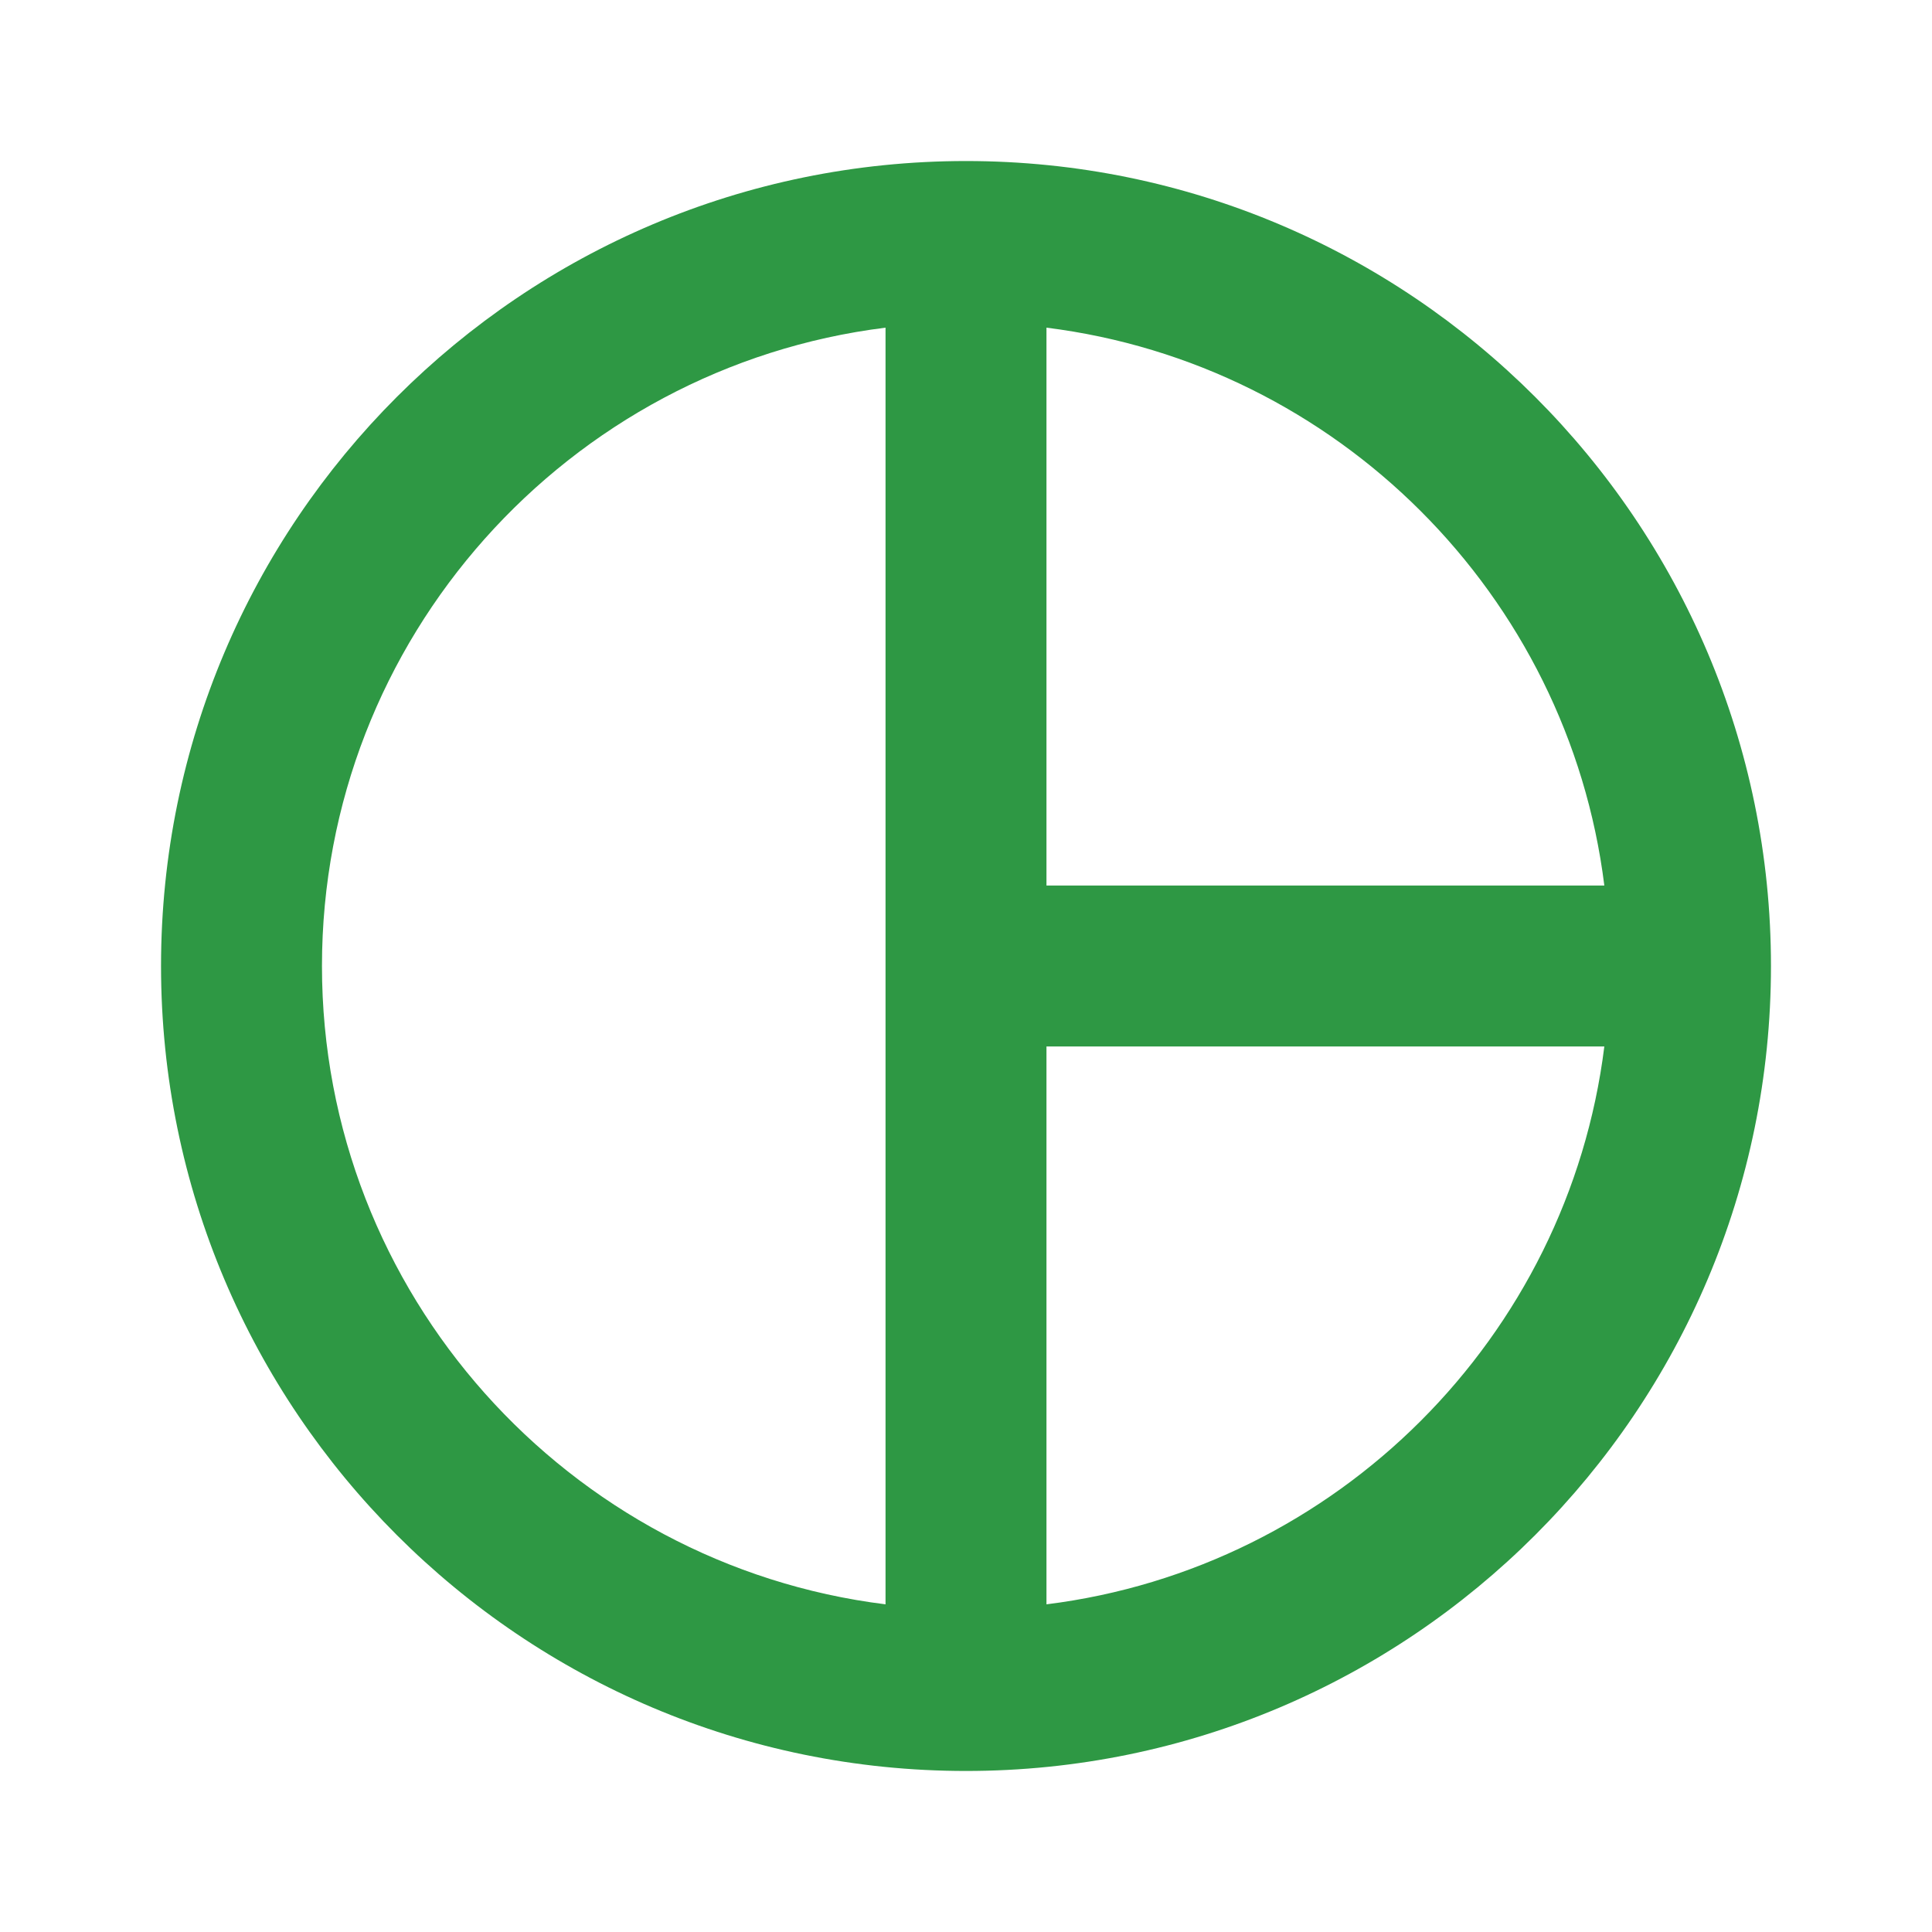 <svg width="20" height="20" viewBox="0 0 20 20" fill="none" xmlns="http://www.w3.org/2000/svg">
<g id="pie_chart">
<path id="Vector" d="M10 1.667C5.4 1.667 1.667 5.4 1.667 10C1.667 14.6 5.4 18.333 10 18.333C14.6 18.333 18.333 14.6 18.333 10C18.333 5.4 14.6 1.667 10 1.667ZM16.608 9.167H10.833V3.392C13.842 3.767 16.233 6.158 16.608 9.167ZM3.333 10C3.333 6.608 5.883 3.8 9.167 3.392V16.608C5.883 16.2 3.333 13.392 3.333 10ZM10.833 16.608V10.833H16.608C16.233 13.842 13.842 16.233 10.833 16.608Z" fill="#2E9844"/>
</g>
</svg>

